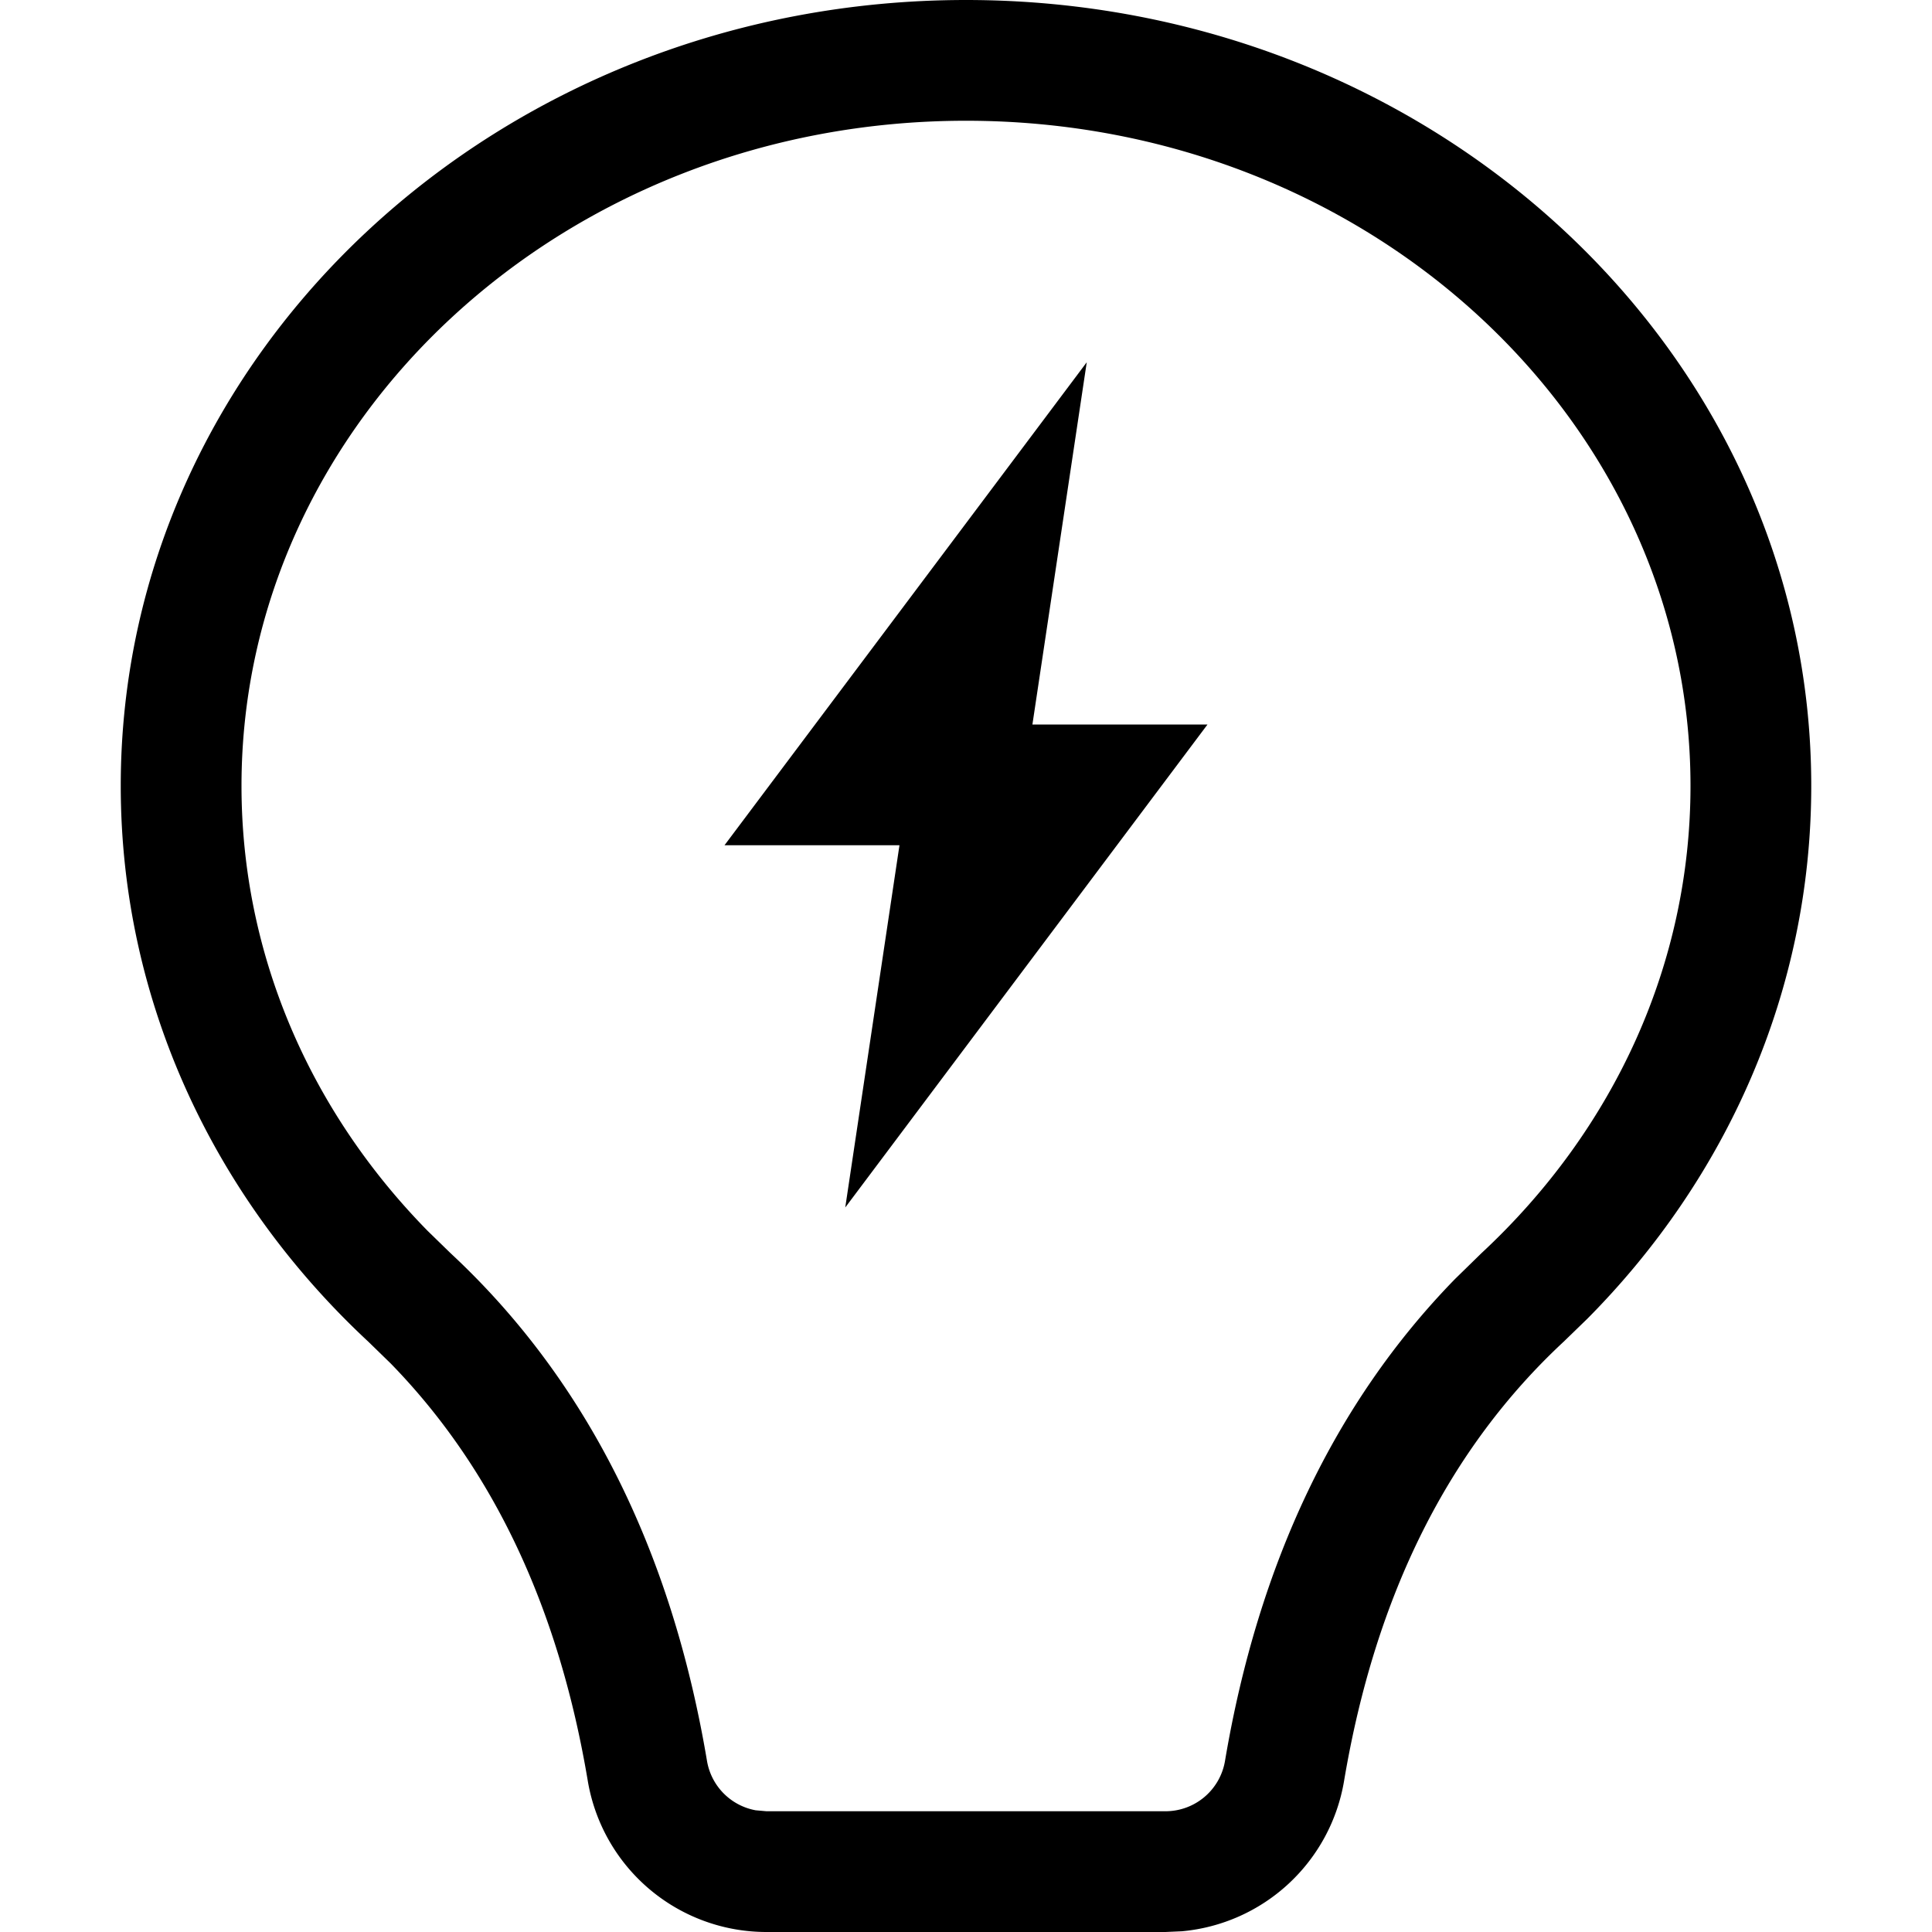 <svg t="1698732215853" class="icon" viewBox="0 0 1024 1024" version="1.1" p-id="4955" width="200" height="200">
  <path d="M512 0c247.424 0 448 186.496 448 416.512 0 108.992-44.992 208.192-118.656 282.432l-12.544 12.16c-60.992 56.704-99.84 134.272-116.416 232.832a96 96 0 0 1-85.952 79.68L617.728 1024H406.272a96 96 0 0 1-94.72-80c-15.424-92.032-50.304-165.76-104.448-221.312l-11.904-11.584C114.176 635.712 64 531.584 64 416.512 64 186.496 264.576 0 512 0z m0 64C298.88 64 128 222.912 128 416.512c0 88.32 35.52 171.52 98.624 235.84l12.16 11.84c71.872 66.816 117.12 157.312 135.936 269.12a32 32 0 0 0 25.792 26.176l5.76 0.512h211.456a32 32 0 0 0 31.552-26.688c17.6-104.32 58.176-190.08 121.92-255.424l14.016-13.696C855.936 598.464 896 510.336 896 416.512 896 222.912 725.12 64 512 64z m64 128l-28.8 192H640l-192 256 28.736-192H384l192-256z" p-id="4956">
  </path>
</svg>